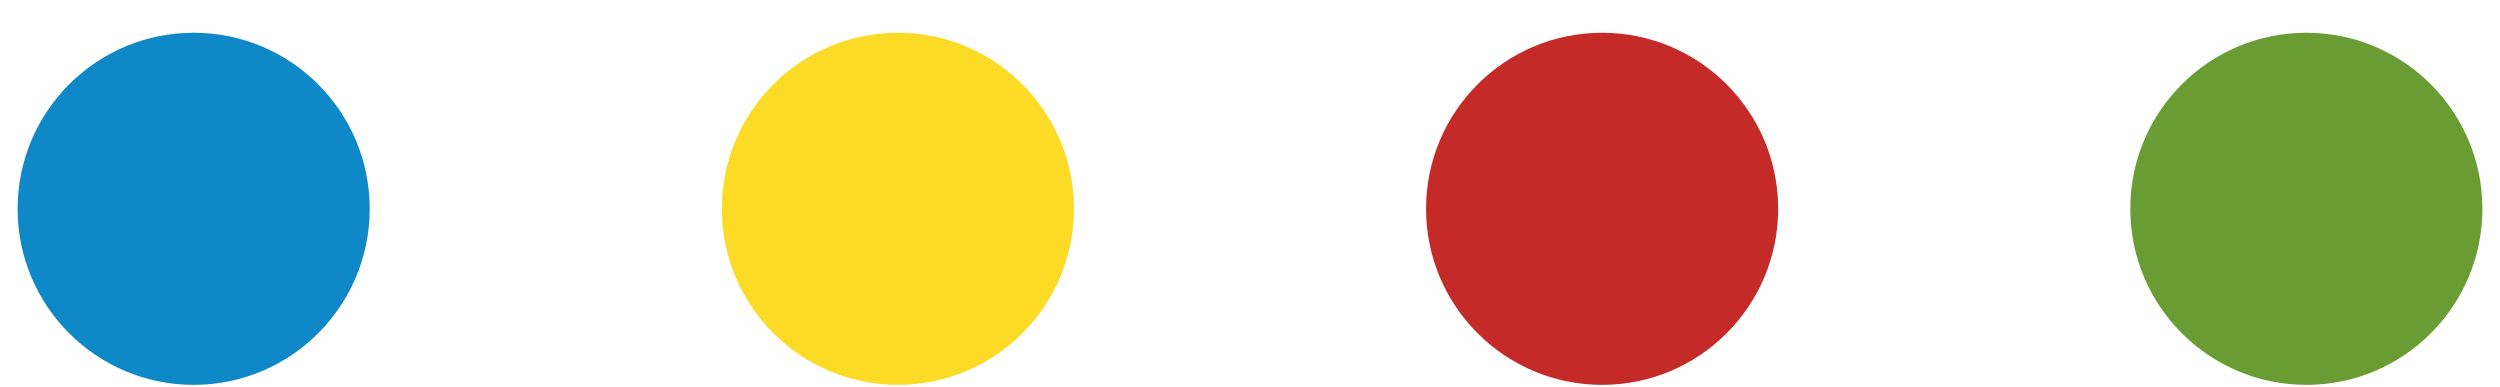 <svg width="71" height="11" viewBox="0 0 71 11" fill="none" xmlns="http://www.w3.org/2000/svg">
<circle cx="5.5" cy="5.93" r="5" fill="#0F88C8"/>
<circle cx="25.5" cy="5.93" r="5" fill="#FBDB26"/>
<circle cx="45.5" cy="5.93" r="5" fill="#C32A28"/>
<circle cx="65.5" cy="5.93" r="5" fill="#699C32"/>
</svg>
